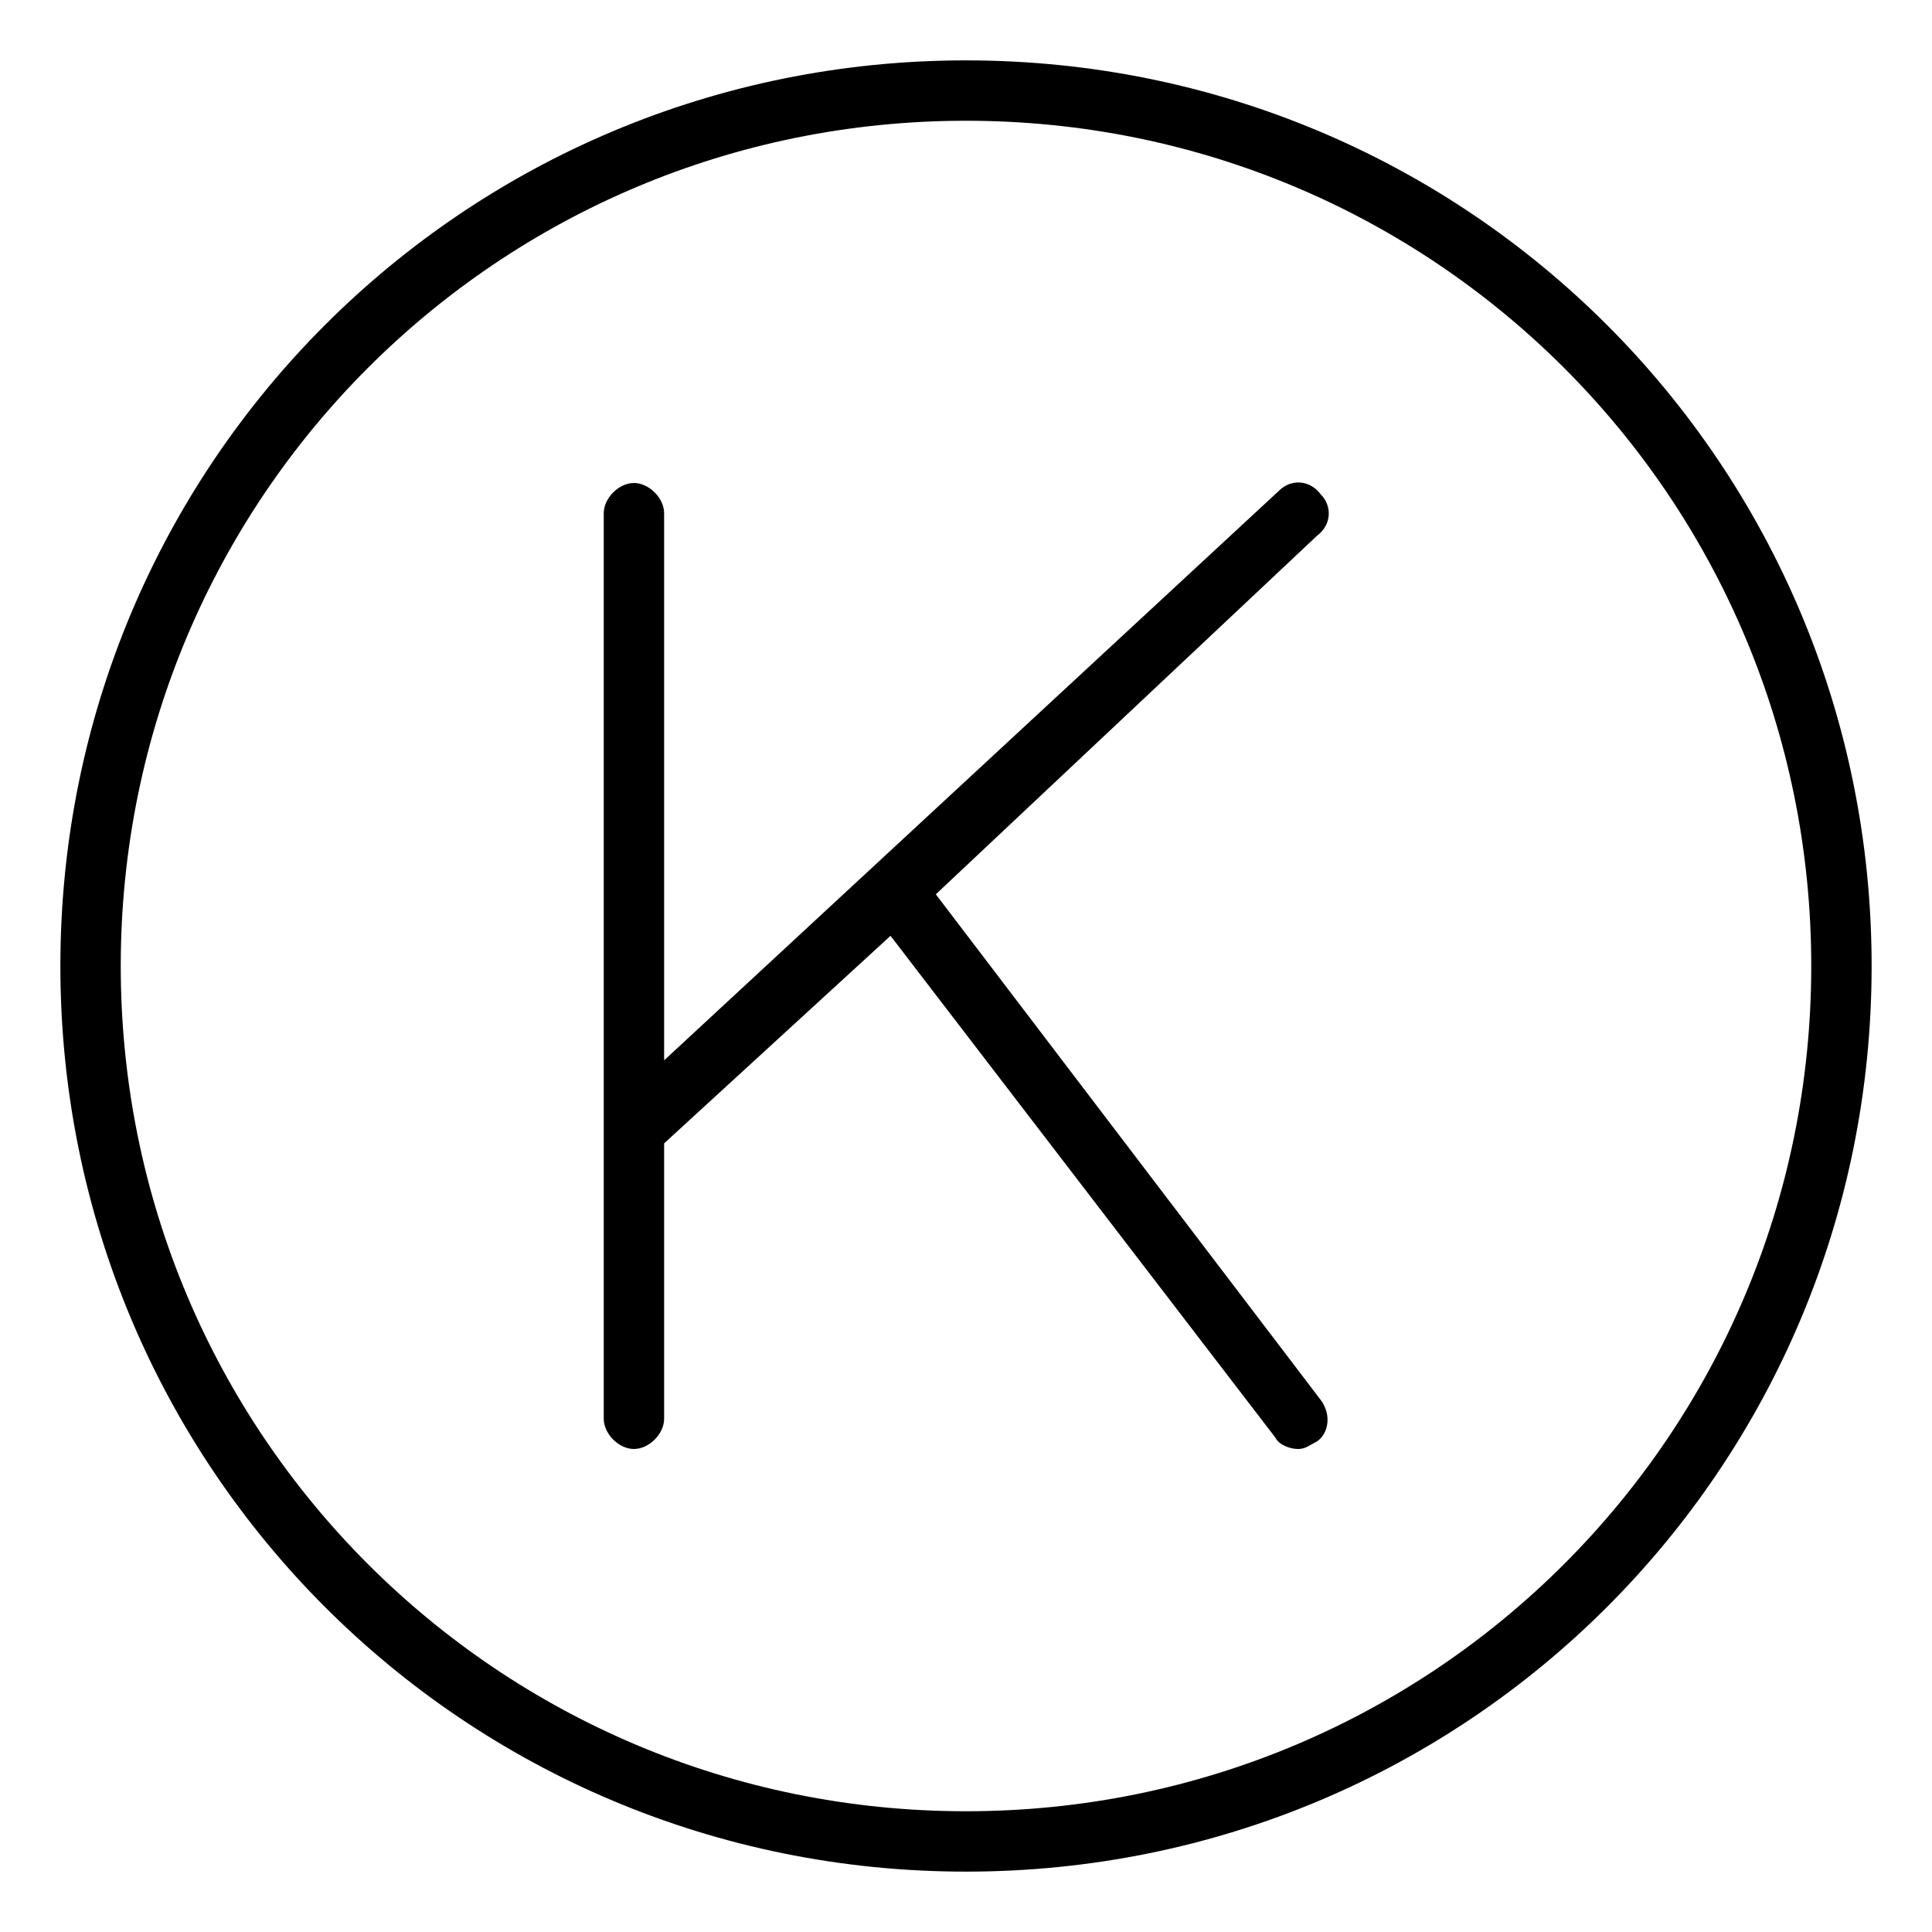 <svg xmlns="http://www.w3.org/2000/svg" viewBox="0 0 512 512"><!-- Font Awesome Pro 6.0.0-alpha1 by @fontawesome - https://fontawesome.com License - https://fontawesome.com/license (Commercial License) --><path d="M350 131C347 127 342 127 339 130L176 281V136C176 132 172 128 168 128S160 132 160 136V376C160 380 164 384 168 384S176 380 176 376V303L236 248L338 381C339 383 342 384 344 384C346 384 347 383 349 382C352 380 353 375 350 371L248 237L349 142C353 139 353 134 350 131ZM256 16C123 16 16 123 16 256S123 496 256 496S496 389 496 256S389 16 256 16ZM256 480C132 480 32 380 32 256S132 32 256 32S480 132 480 256S380 480 256 480Z"/></svg>